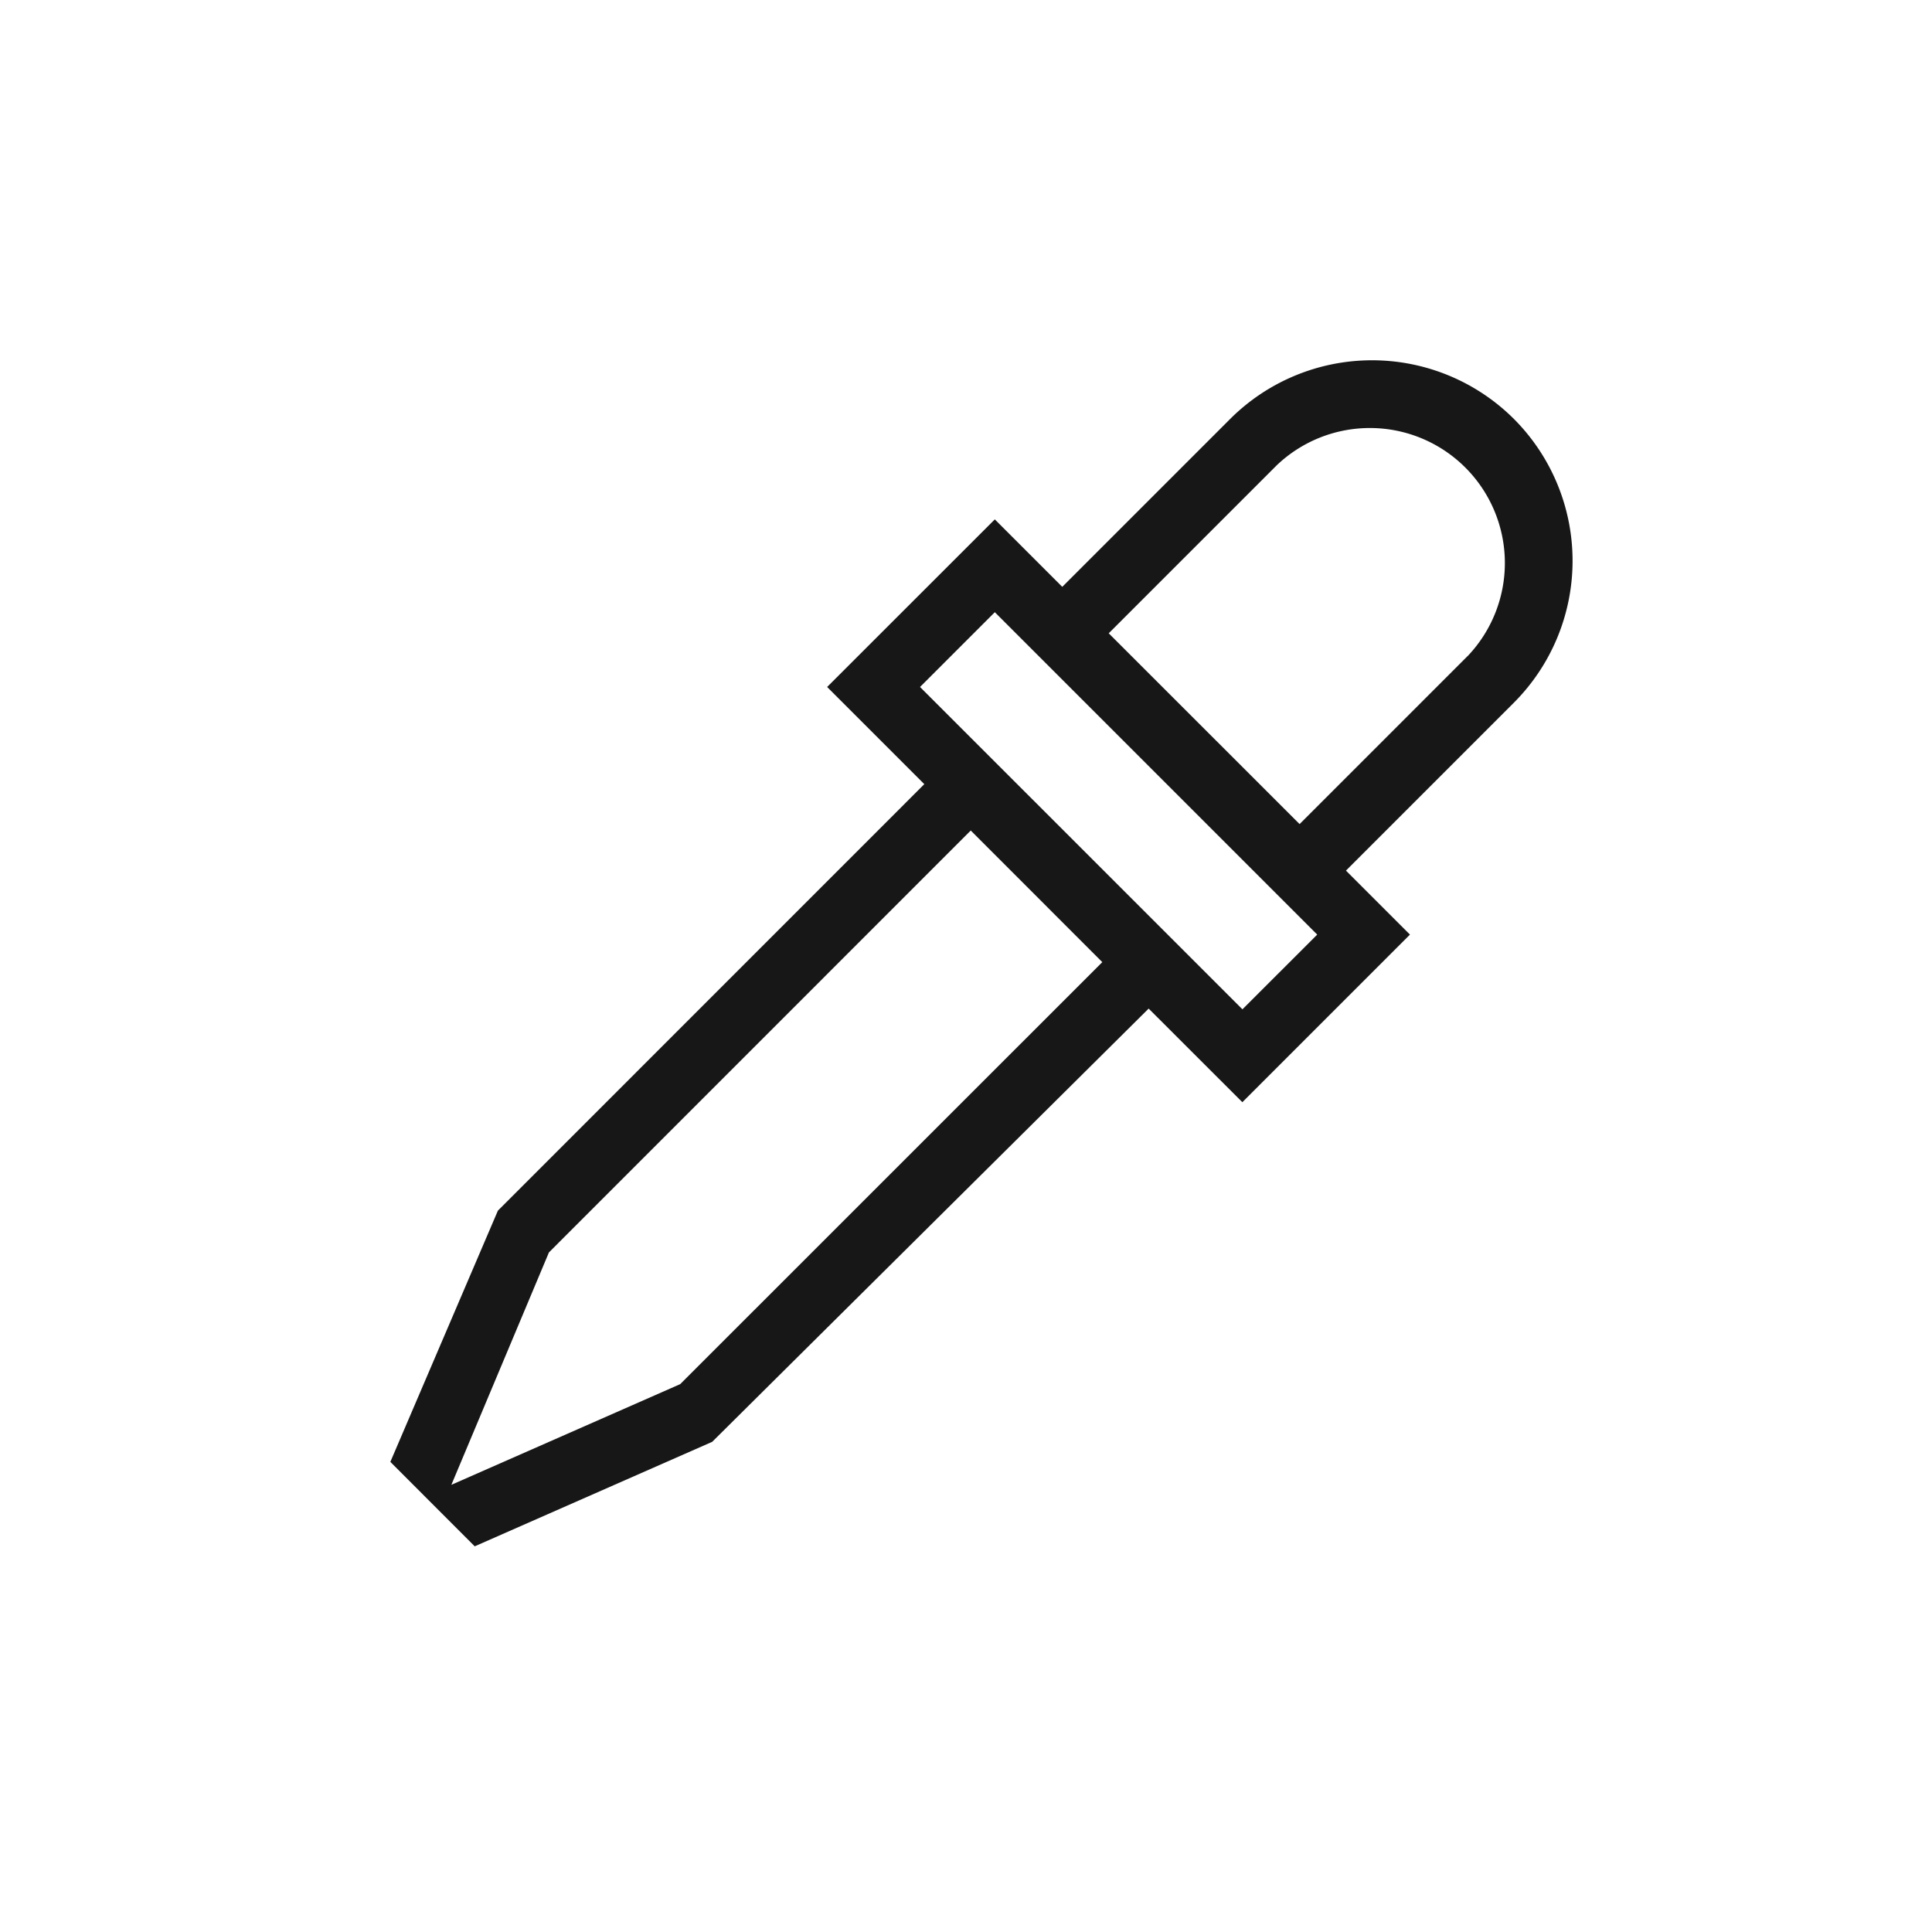 <svg xmlns="http://www.w3.org/2000/svg" viewBox="0 0 24 24"><title>Eyedropper</title><path d="M18.806,5.204a2.495,2.495,0,0,0-3.524,0l-2.086,2.086-.838-.838L10.275,8.534l1.207,1.207-5.297,5.298L4.849,18.16l1.048,1.049,2.95-1.298,5.422-5.382L15.433,13.692l2.082-2.082-.795-.795,2.086-2.086A2.495,2.495,0,0,0,18.806,5.204ZM8.45,17.194,5.607,18.445l1.212-2.887,5.24-5.241L13.693,11.952Zm6.984-4.656L11.429,8.534,12.358,7.605l4.005,4.005Zm2.796-4.387-2.086,2.086L13.773,7.867l2.086-2.086a1.677,1.677,0,0,1,2.371,2.371Z" fill="#171717"/></svg>